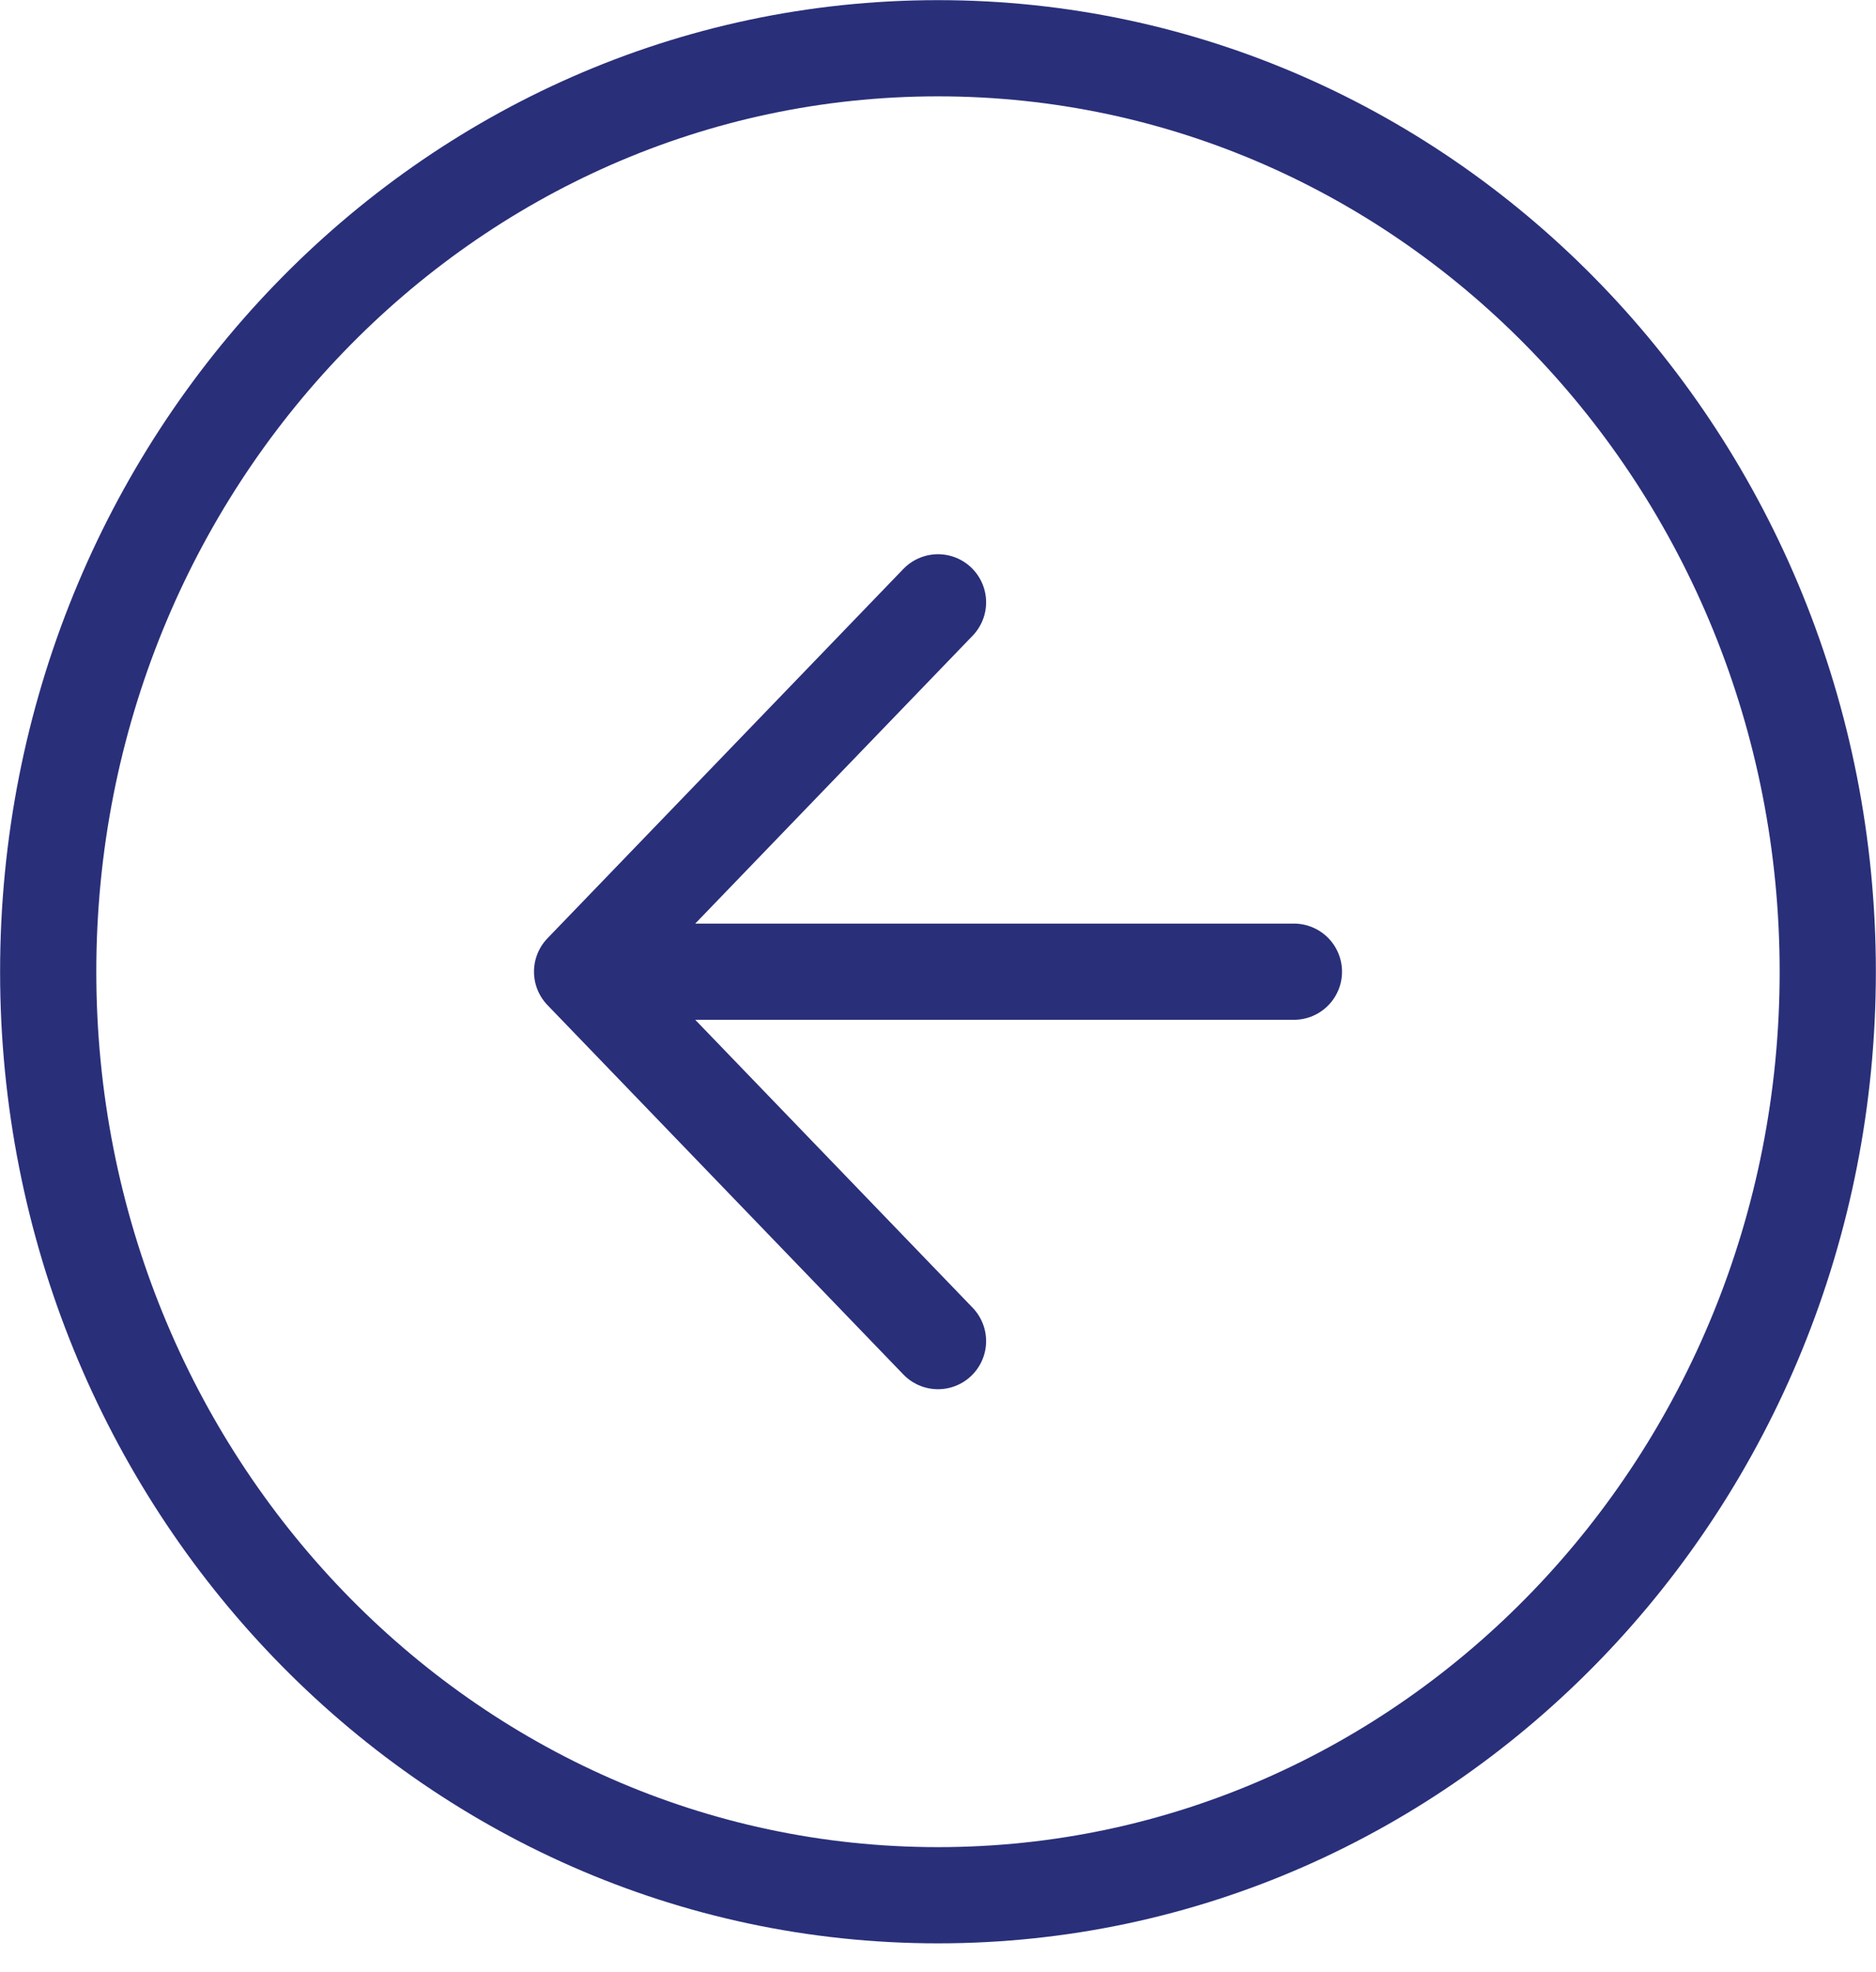 <svg width="39" height="41" viewBox="0 0 39 41" fill="none" xmlns="http://www.w3.org/2000/svg">
<path d="M19.5 12.522L12.101 20.201M12.101 20.201L19.5 27.881M12.101 20.201L26.899 20.201M1.002 20.201C1.002 9.598 9.284 1.003 19.5 1.003C29.716 1.003 37.997 9.598 37.997 20.201C37.997 30.805 29.716 39.401 19.5 39.401C9.284 39.401 1.002 30.805 1.002 20.201Z" stroke="#292F79" stroke-width="2" stroke-linecap="round" stroke-linejoin="round"/>
</svg>
